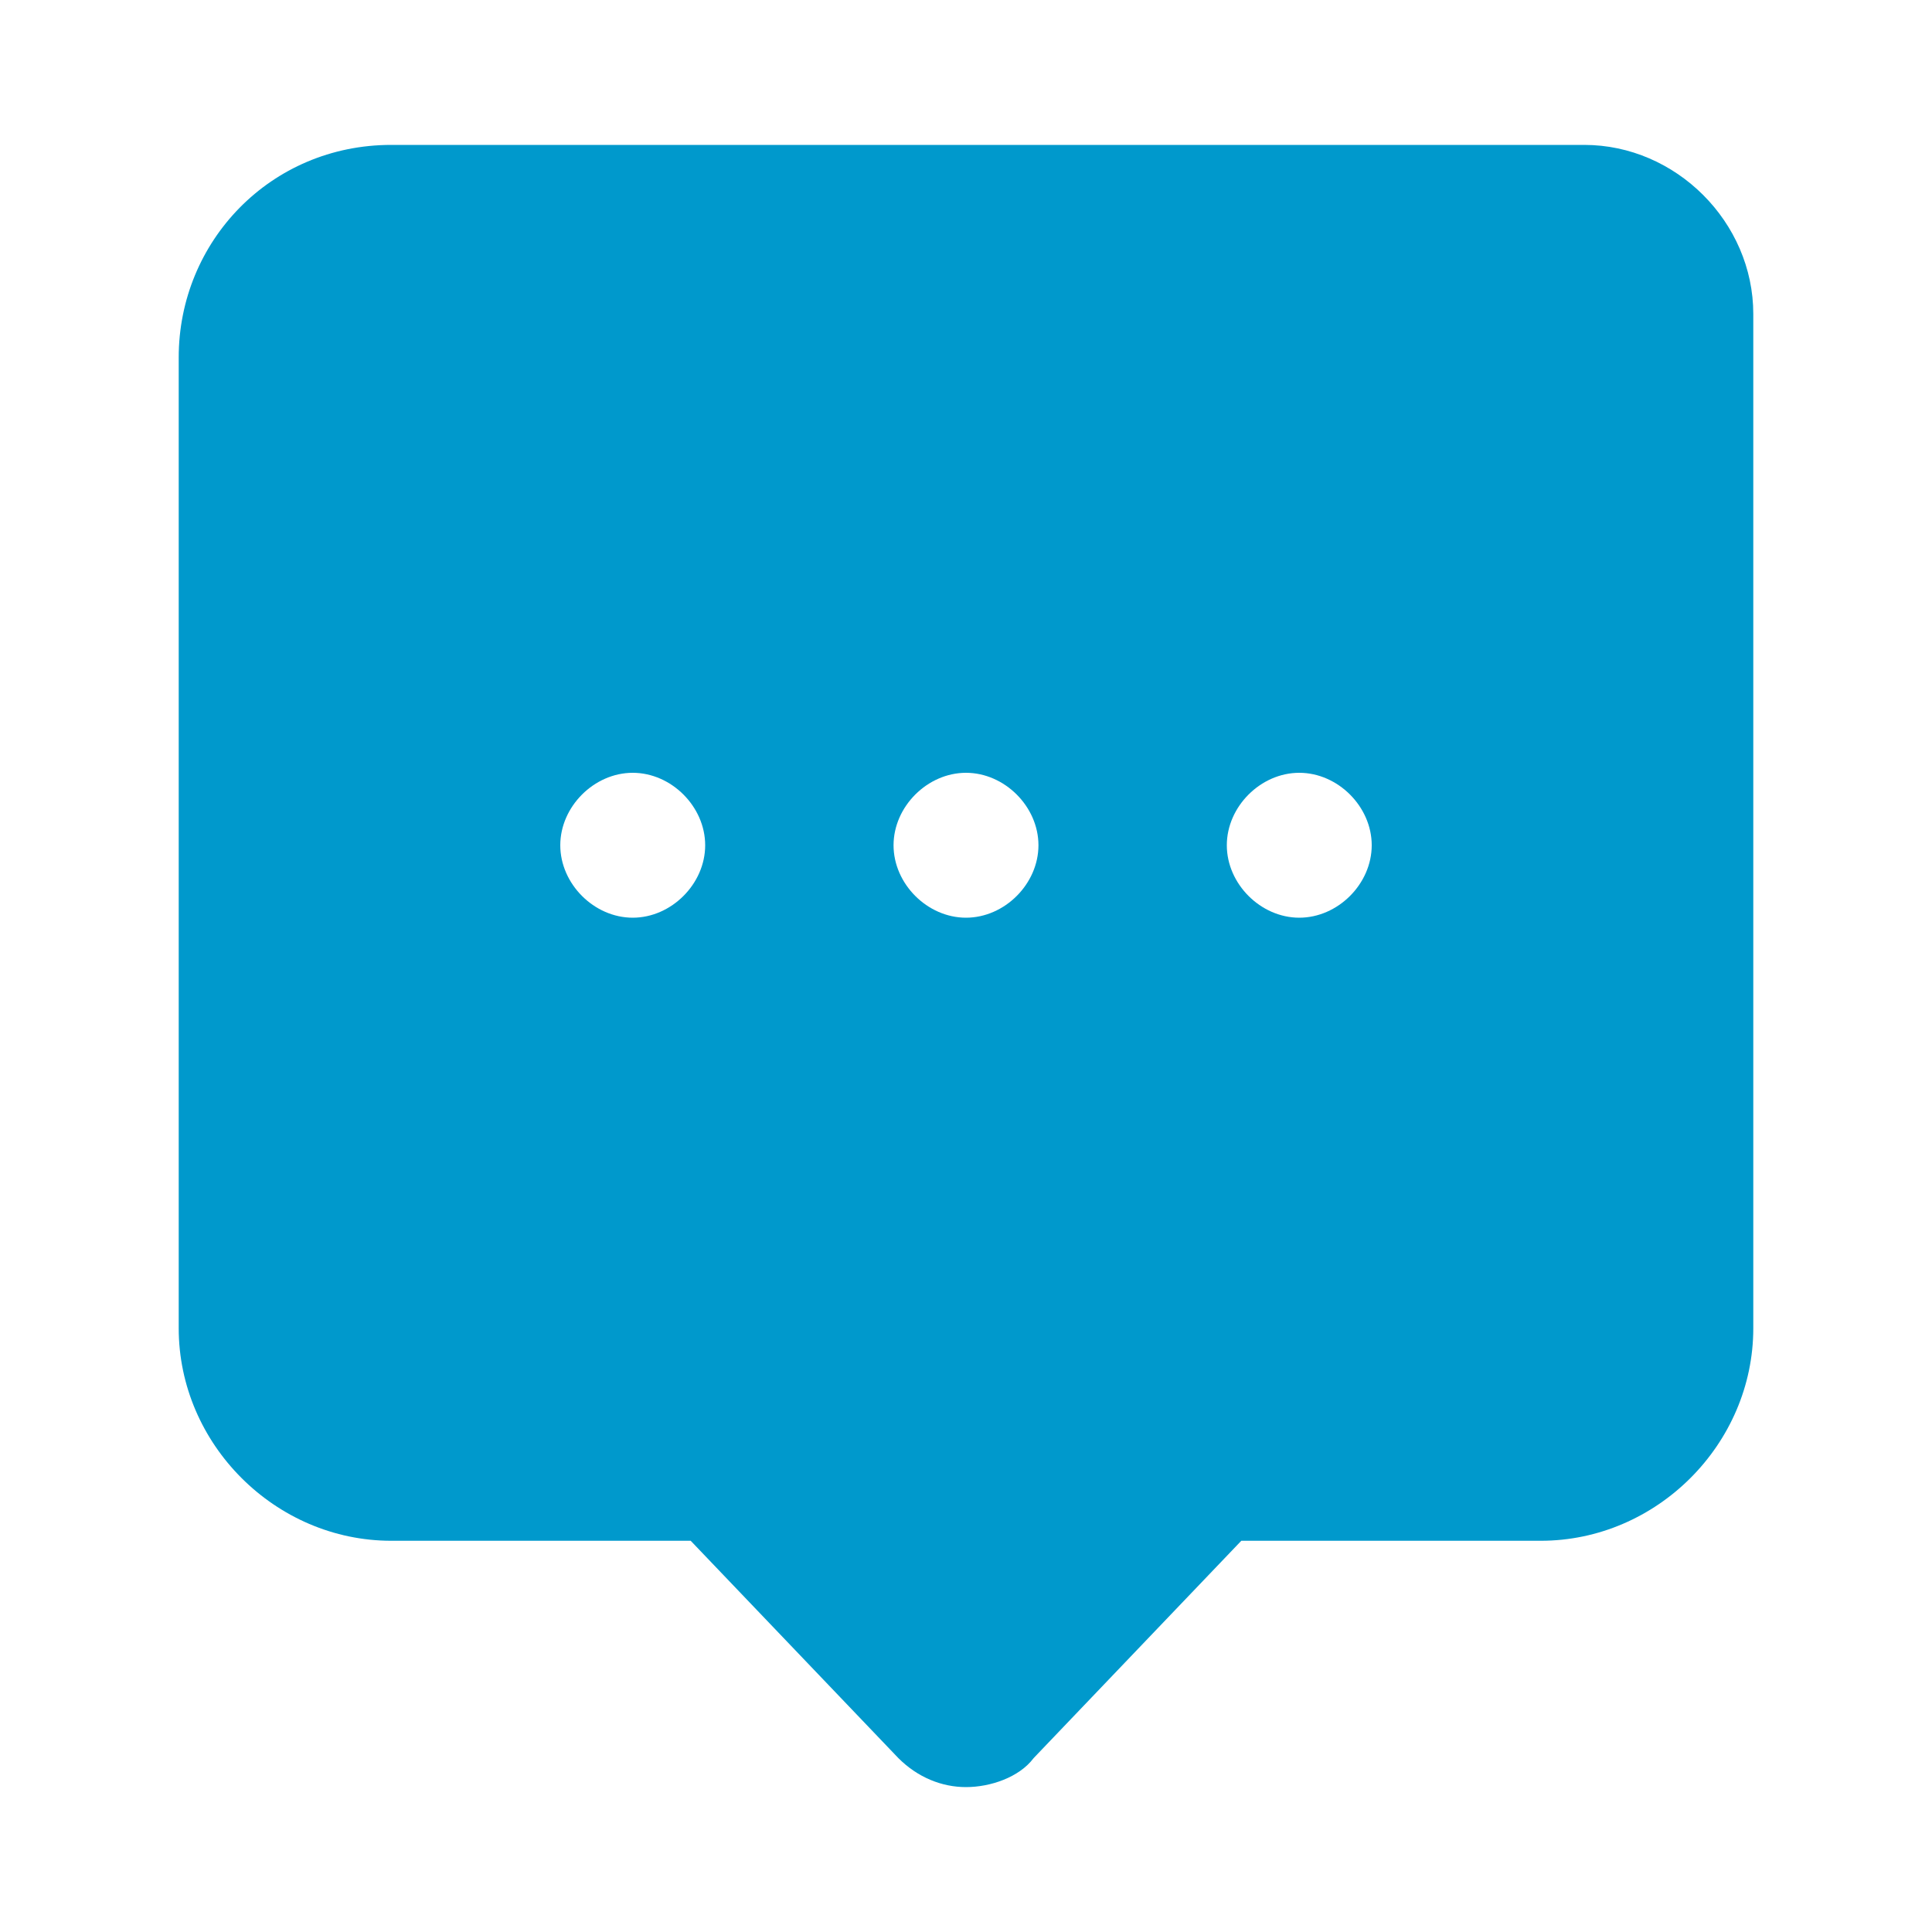 <?xml version="1.0" standalone="no"?><!DOCTYPE svg PUBLIC "-//W3C//DTD SVG 1.1//EN" "http://www.w3.org/Graphics/SVG/1.1/DTD/svg11.dtd"><svg t="1572859857370" class="icon" viewBox="0 0 1024 1024" version="1.1" xmlns="http://www.w3.org/2000/svg" p-id="38297" xmlns:xlink="http://www.w3.org/1999/xlink" width="200" height="200"><defs><style type="text/css"></style></defs><path d="M839.68 76.8H207.36C143.36 76.8 94.72 128 94.72 189.44v514.56c0 61.44 51.2 112.64 112.64 112.64h158.72l110.08 115.2c10.24 10.24 23.04 15.36 35.84 15.36s28.16-5.12 35.84-15.36l110.08-115.2h158.72c61.44 0 112.64-51.2 112.64-112.64v-537.6c0-48.64-40.96-89.6-89.6-89.6zM335.36 486.4c-20.48 0-38.4-17.92-38.4-38.4s17.92-38.4 38.4-38.4 38.4 17.92 38.4 38.4-17.92 38.4-38.4 38.4z m176.64 0c-20.48 0-38.4-17.92-38.4-38.4S491.52 409.6 512 409.6s38.4 17.92 38.4 38.4S532.48 486.4 512 486.4z m176.64 0c-20.48 0-38.4-17.92-38.4-38.4s17.92-38.4 38.4-38.4 38.4 17.92 38.4 38.4-17.92 38.4-38.4 38.4z" fill="#0099CC" p-id="38298"></path></svg>